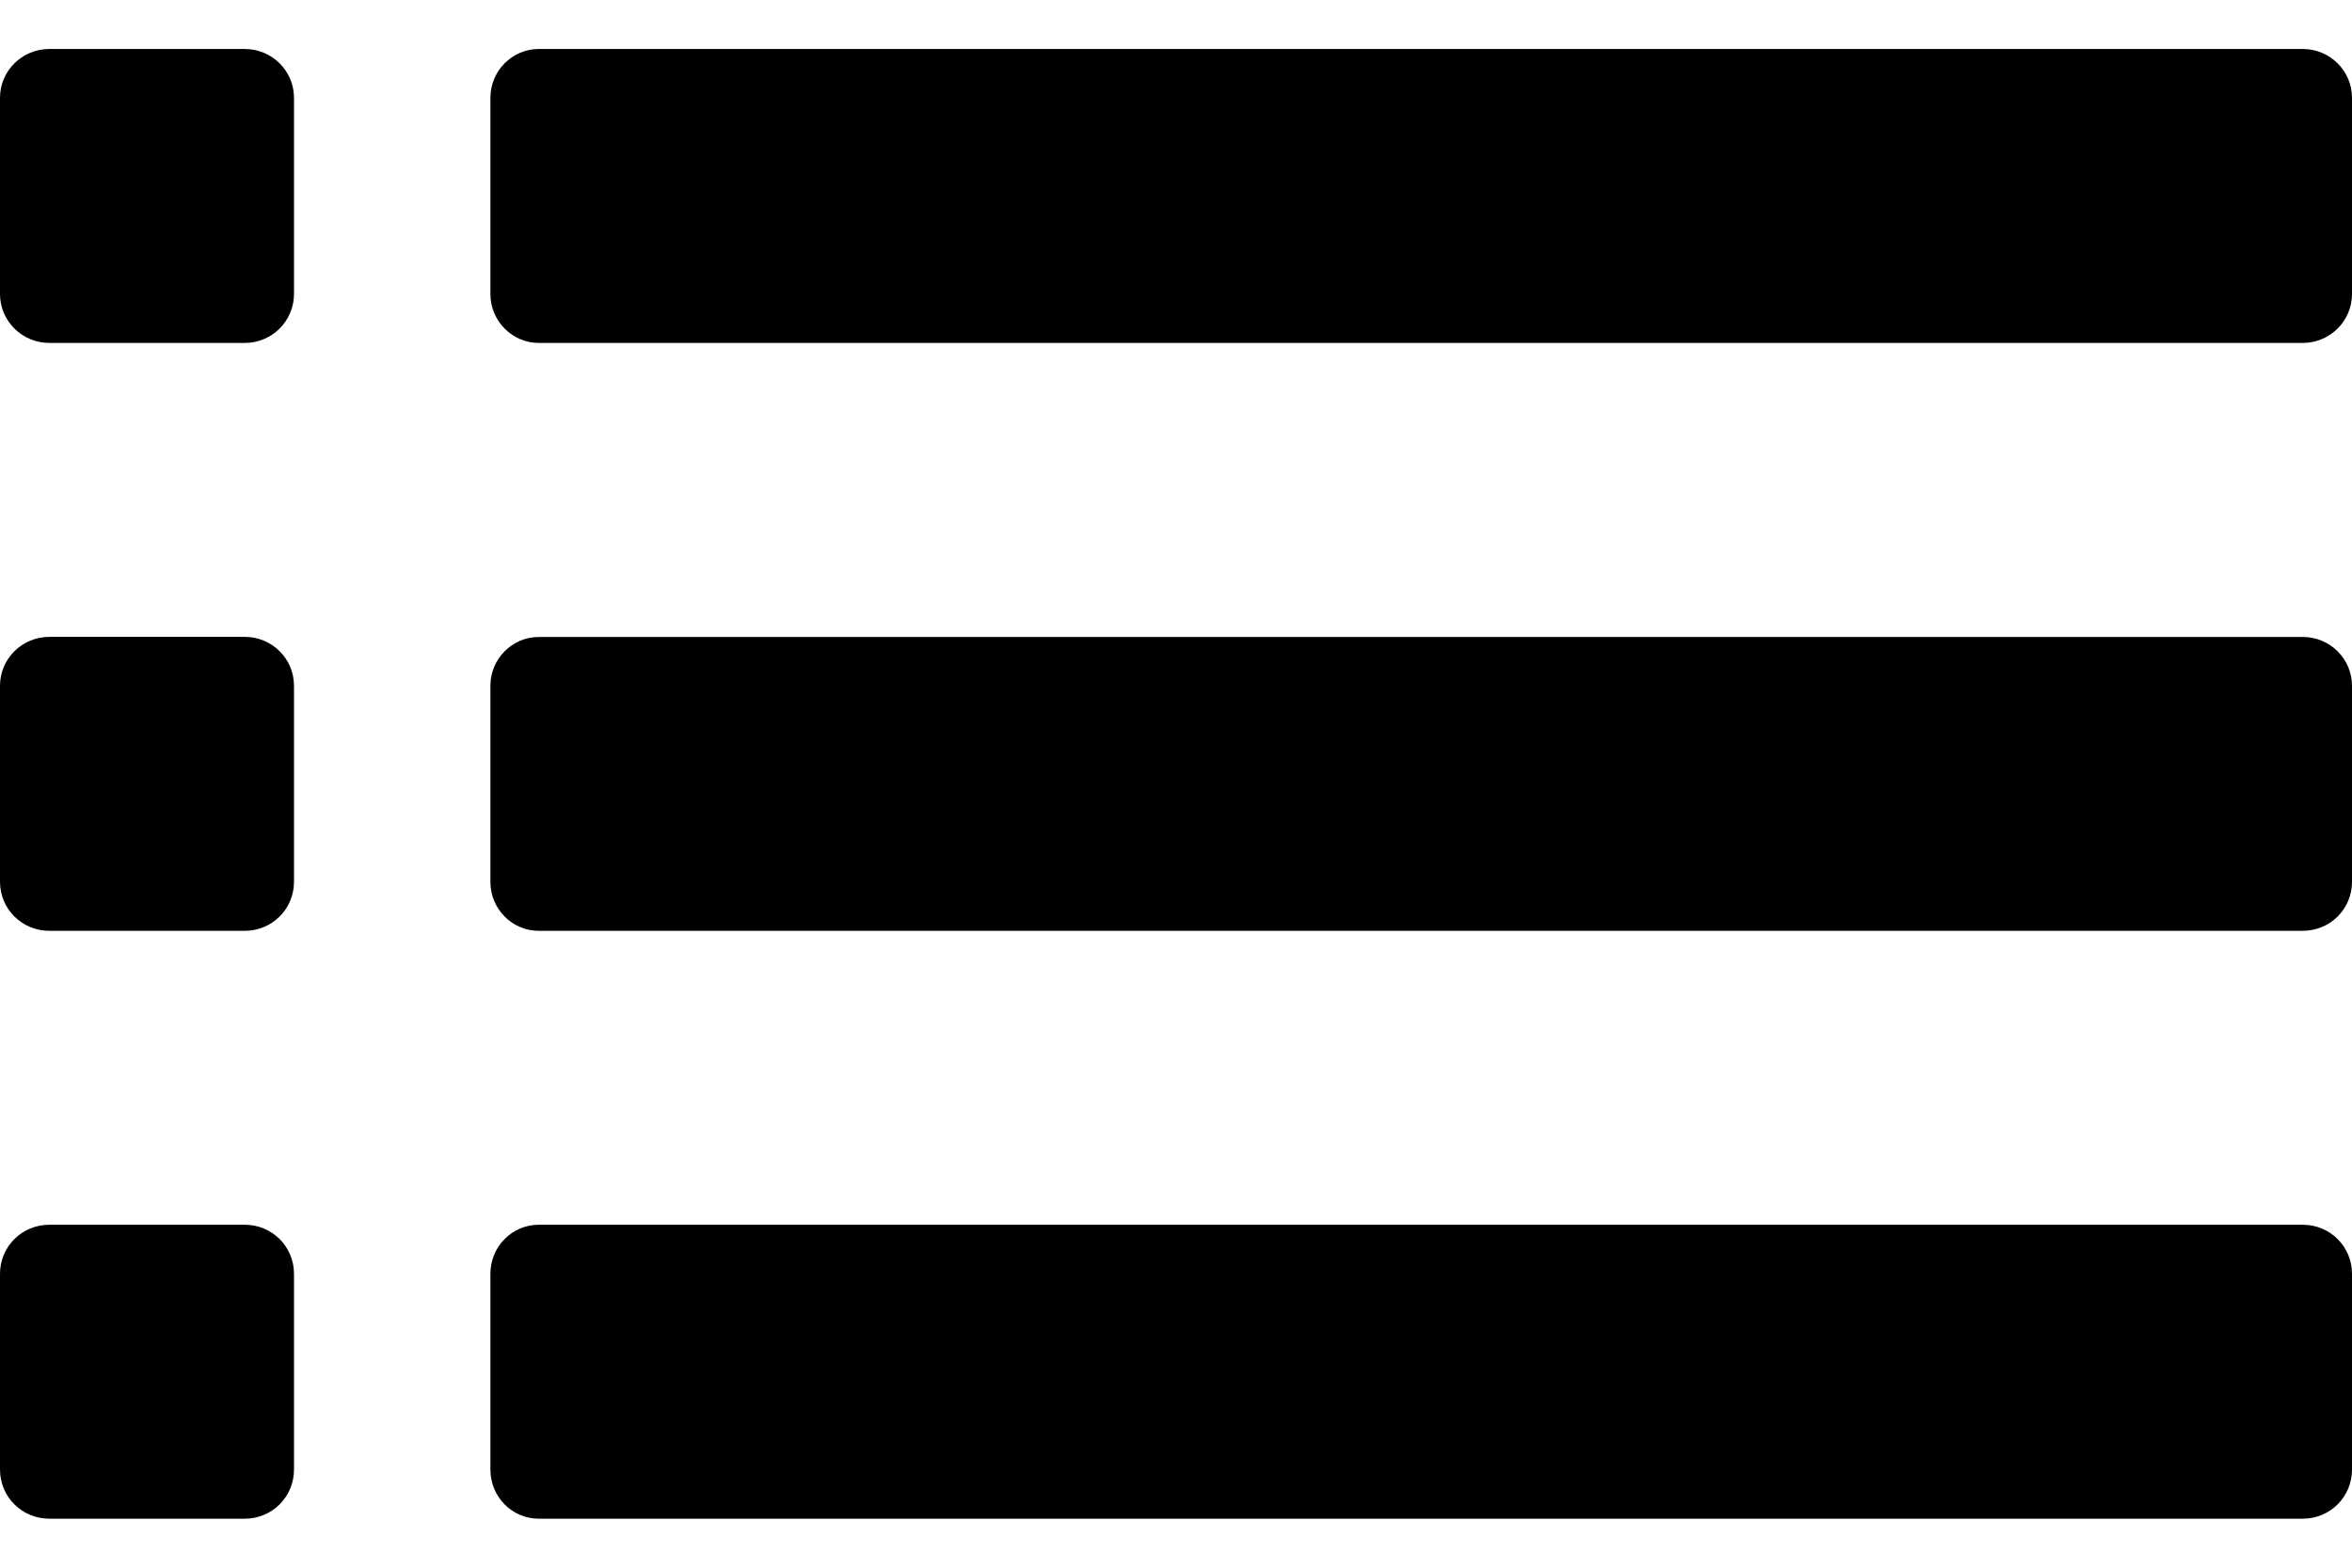 <?xml version="1.0" encoding="UTF-8" standalone="no"?>
<svg width="24px" height="16px" viewBox="0 0 24 16" version="1.1" xmlns="http://www.w3.org/2000/svg" xmlns:xlink="http://www.w3.org/1999/xlink" xmlns:sketch="http://www.bohemiancoding.com/sketch/ns">
    <!-- Generator: Sketch 3.3.2 (12043) - http://www.bohemiancoding.com/sketch -->
    <title>list</title>
    <desc>Created with Sketch.</desc>
    <defs></defs>
    <g id="Page-1" stroke="none" stroke-width="1" fill="none" fill-rule="evenodd" sketch:type="MSPage">
        <g id="Mobile-Portrait" sketch:type="MSArtboardGroup" transform="translate(-49, -578)" fill="#000000">
            <g id="list" sketch:type="MSLayerGroup" transform="translate(49, 578)">
                <path d="M24,14.998 C24,15.277 23.777,15.5 23.498,15.5 L5.498,15.5 C5.225,15.5 5.004,15.277 5.004,14.998 L5.004,13.001 C5.004,12.723 5.225,12.5 5.498,12.5 L23.498,12.5 C23.777,12.5 24,12.723 24,13.001 L24,14.998 L24,14.998 Z M3,14.998 C3,15.277 2.777,15.5 2.498,15.5 L0.504,15.5 C0.223,15.5 0,15.277 0,14.998 L0,13.001 C0,12.723 0.223,12.5 0.504,12.5 L2.498,12.5 C2.777,12.5 3,12.723 3,13.001 L3,14.998 L3,14.998 Z M24,8.999 C24,9.278 23.777,9.5 23.498,9.5 L5.498,9.5 C5.225,9.5 5.004,9.277 5.004,8.999 L5.004,6.999 C5.004,6.726 5.225,6.501 5.498,6.501 L23.498,6.501 C23.777,6.501 24,6.726 24,6.999 L24,8.999 L24,8.999 Z M3,8.999 C3,9.277 2.777,9.5 2.498,9.5 L0.504,9.5 C0.223,9.5 0,9.277 0,8.999 L0,6.999 C0,6.725 0.223,6.5 0.504,6.5 L2.498,6.5 C2.777,6.5 3,6.725 3,6.998 L3,8.999 L3,8.999 Z M24,3.001 C24,3.274 23.777,3.5 23.498,3.5 L5.498,3.5 C5.225,3.5 5.004,3.274 5.004,3.001 L5.004,0.998 C5.004,0.725 5.225,0.5 5.498,0.5 L23.498,0.5 C23.777,0.5 24,0.725 24,0.998 L24,3.001 L24,3.001 Z M3,3.001 C3,3.274 2.777,3.5 2.498,3.5 L0.504,3.5 C0.223,3.5 0,3.274 0,3.001 L0,0.998 C0,0.725 0.223,0.5 0.504,0.5 L2.498,0.5 C2.777,0.5 3,0.725 3,0.998 L3,3.001 L3,3.001 Z" id="Shape" sketch:type="MSShapeGroup"></path>
            </g>
        </g>
    </g>
</svg>
